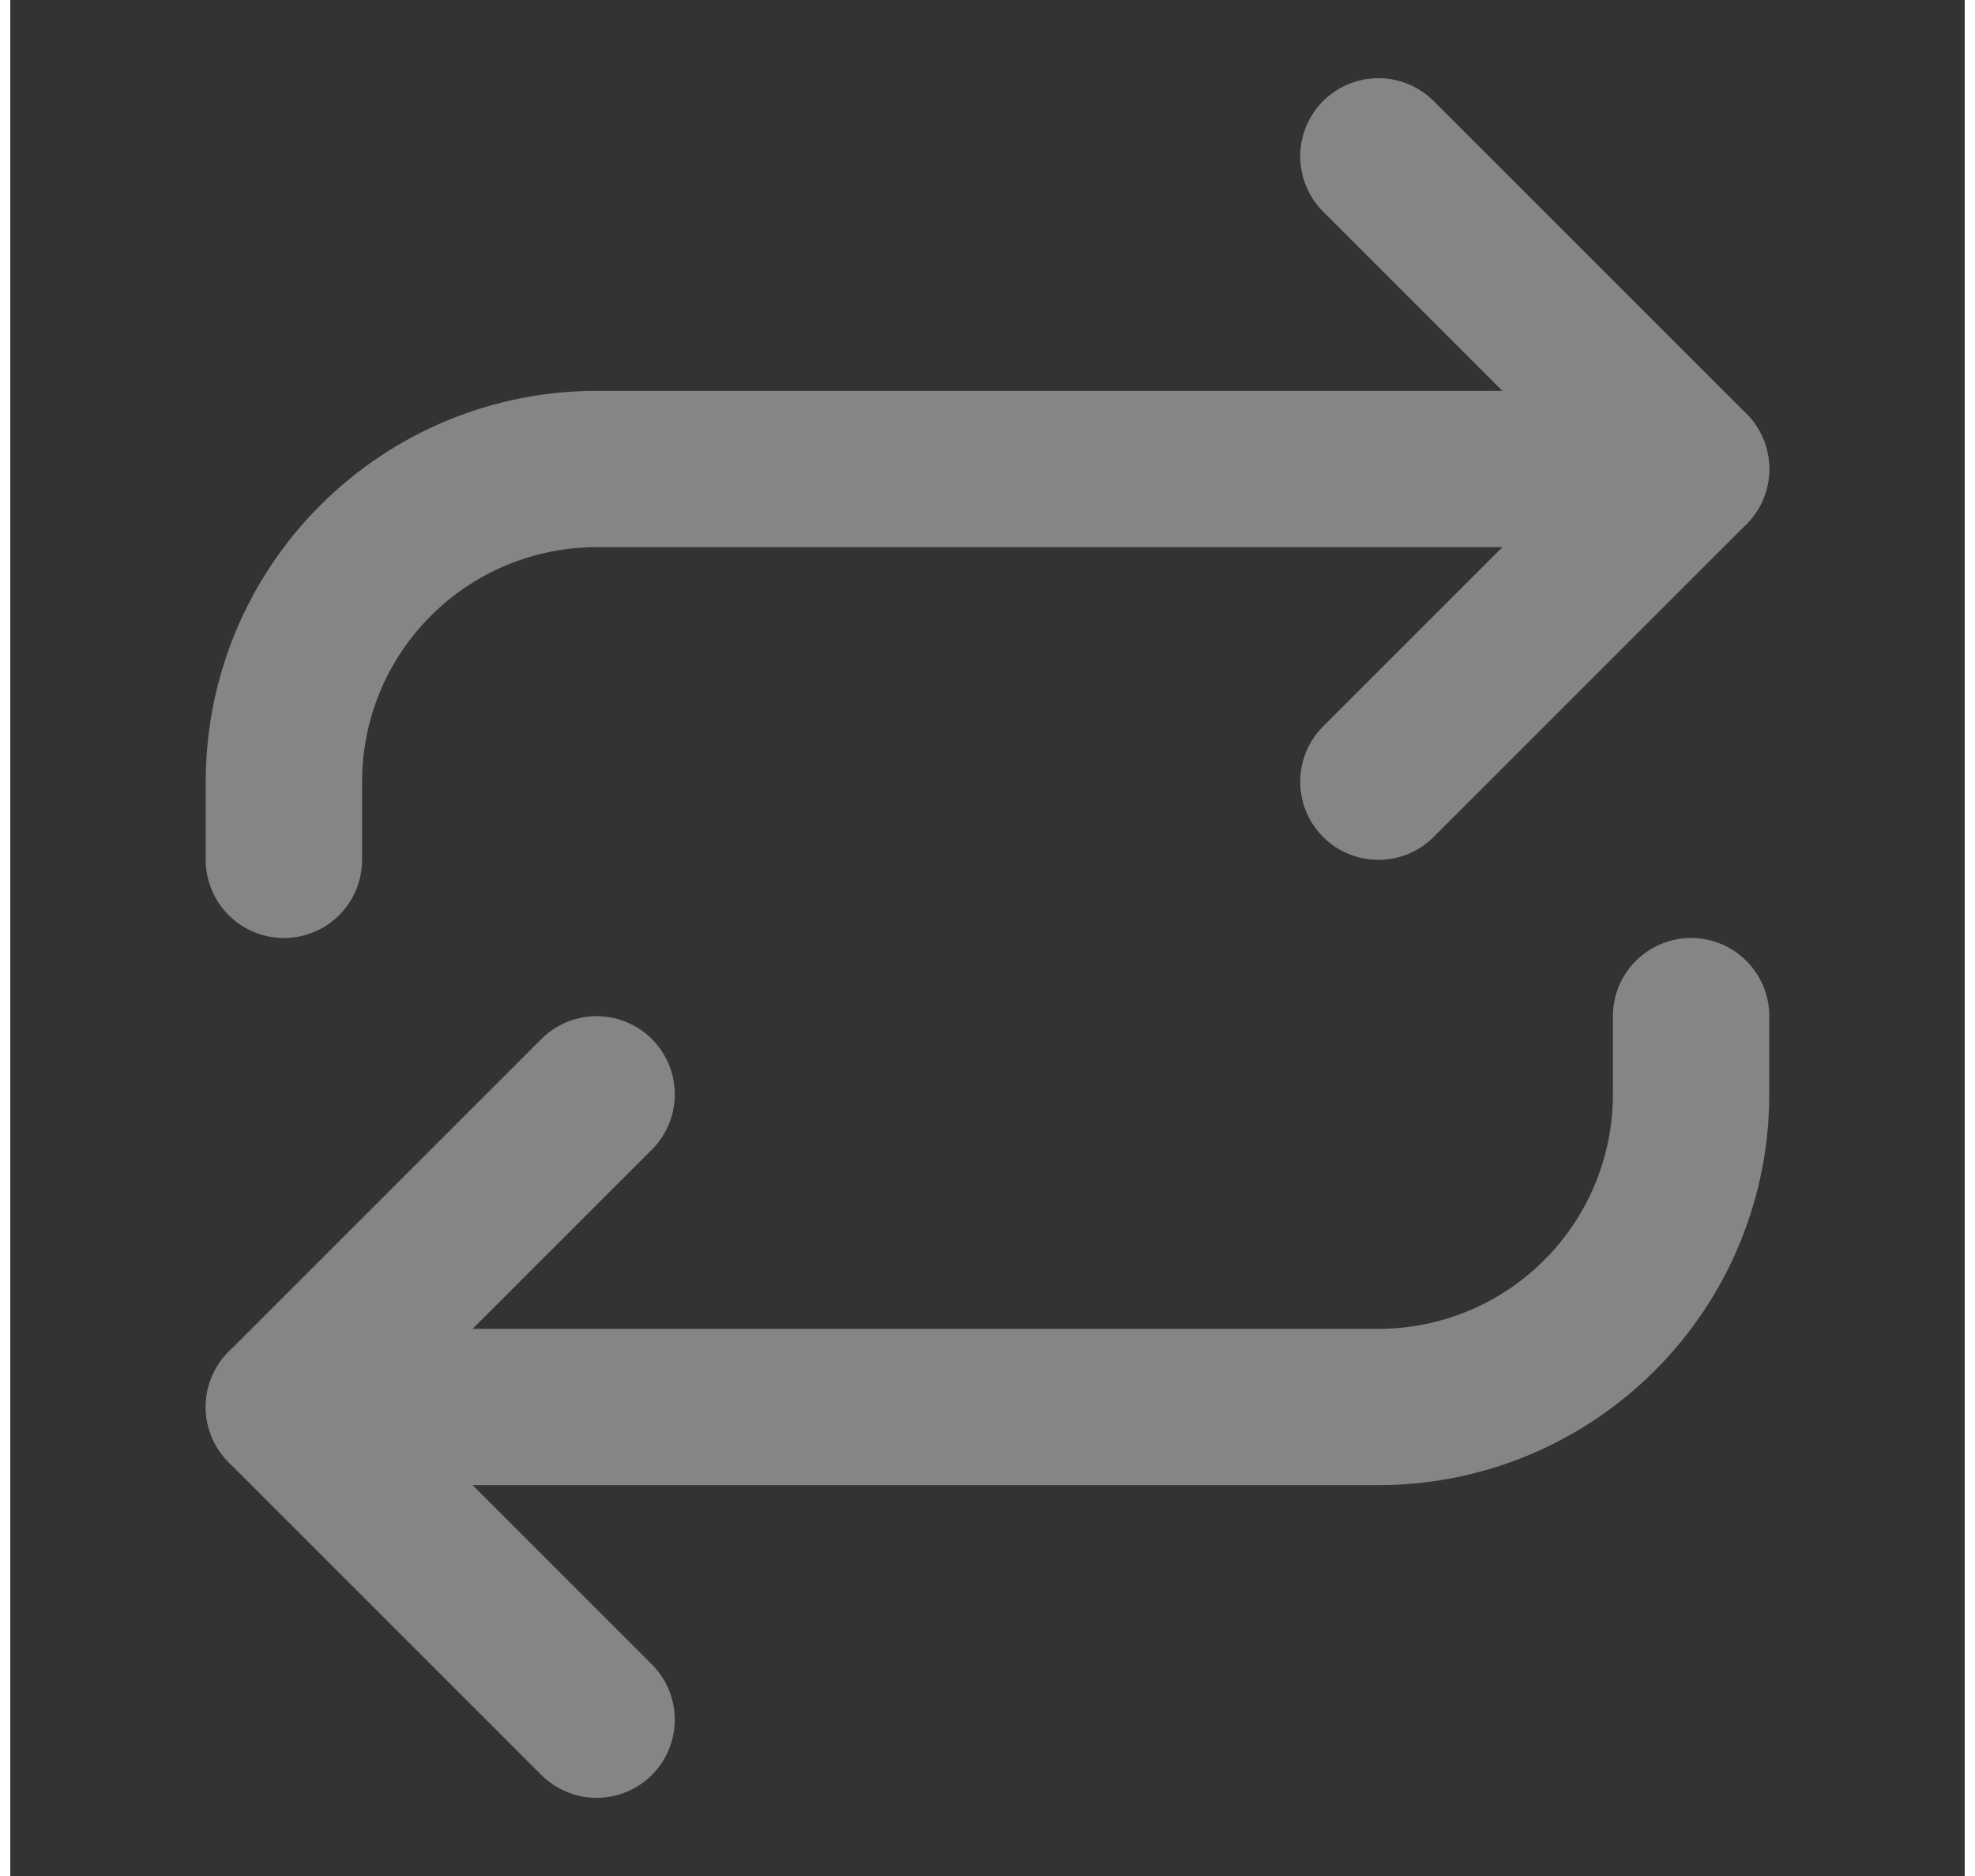 <svg xmlns="http://www.w3.org/2000/svg" width="20" height="19" viewBox="0 0 25 24" fill="none">
  <rect x="0" y="0" width="25" height="24" fill="#333333" stroke="none"/>
  <g opacity="0.4">
    <path d="M17.5 2L21.5 6L17.5 10" stroke="white" stroke-width="2" stroke-linecap="round" stroke-linejoin="round"/>
    <path d="M3.5 11V10C3.5 8.939 3.921 7.922 4.672 7.172C5.422 6.421 6.439 6 7.5 6H21.5" stroke="white" stroke-width="2" stroke-linecap="round" stroke-linejoin="round"/>
    <path d="M7.5 22L3.5 18L7.5 14" stroke="white" stroke-width="2" stroke-linecap="round" stroke-linejoin="round"/>
    <path d="M21.5 13V14C21.5 15.061 21.079 16.078 20.328 16.828C19.578 17.579 18.561 18 17.5 18H3.5" stroke="white" stroke-width="2" stroke-linecap="round" stroke-linejoin="round"/>
  </g>
</svg>